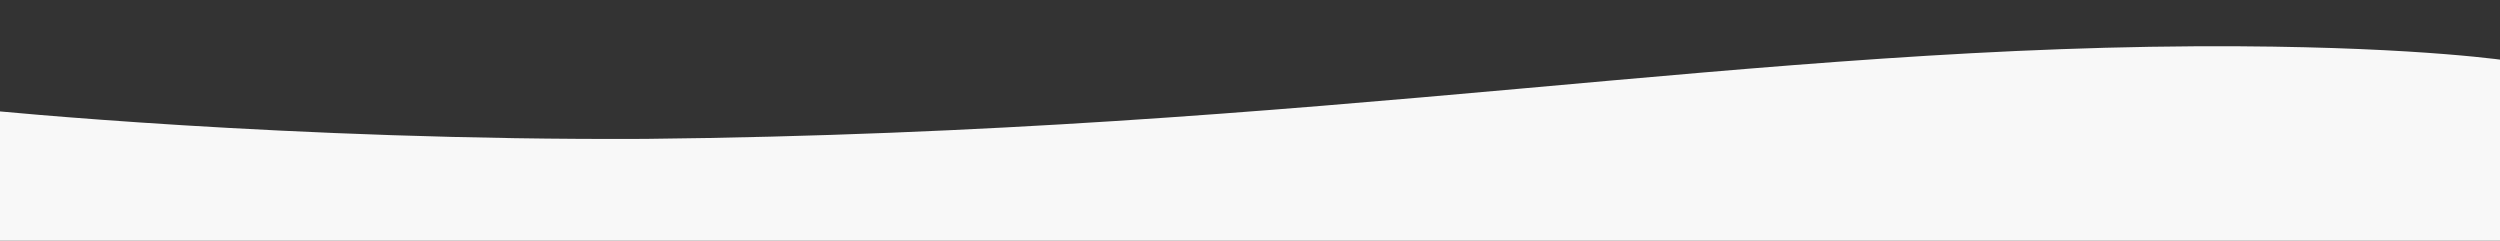 <?xml version="1.0" encoding="utf-8"?>
<!-- Generator: Adobe Illustrator 21.1.0, SVG Export Plug-In . SVG Version: 6.00 Build 0)  -->
<svg version="1.1" id="Layer_1" xmlns="http://www.w3.org/2000/svg" xmlns:xlink="http://www.w3.org/1999/xlink" x="0px" y="0px"
	 viewBox="0 0 1350 130" style="enable-background:new 0 0 1350 130;" xml:space="preserve">
<rect x="0" y="0" width="1350" height="130" fill="#333333" stroke="none"/>
<style type="text/css">
	.st0{fill:#F8F8F8;}
</style>
<path class="st0" d="M-7,59.5c0,0,163,16.5,355.5,15.5c368.8-3.8,600-51.5,861-50c100,0.6,146.5,8,146.5,8l-2,113H-7V59.5z"/>
</svg>
